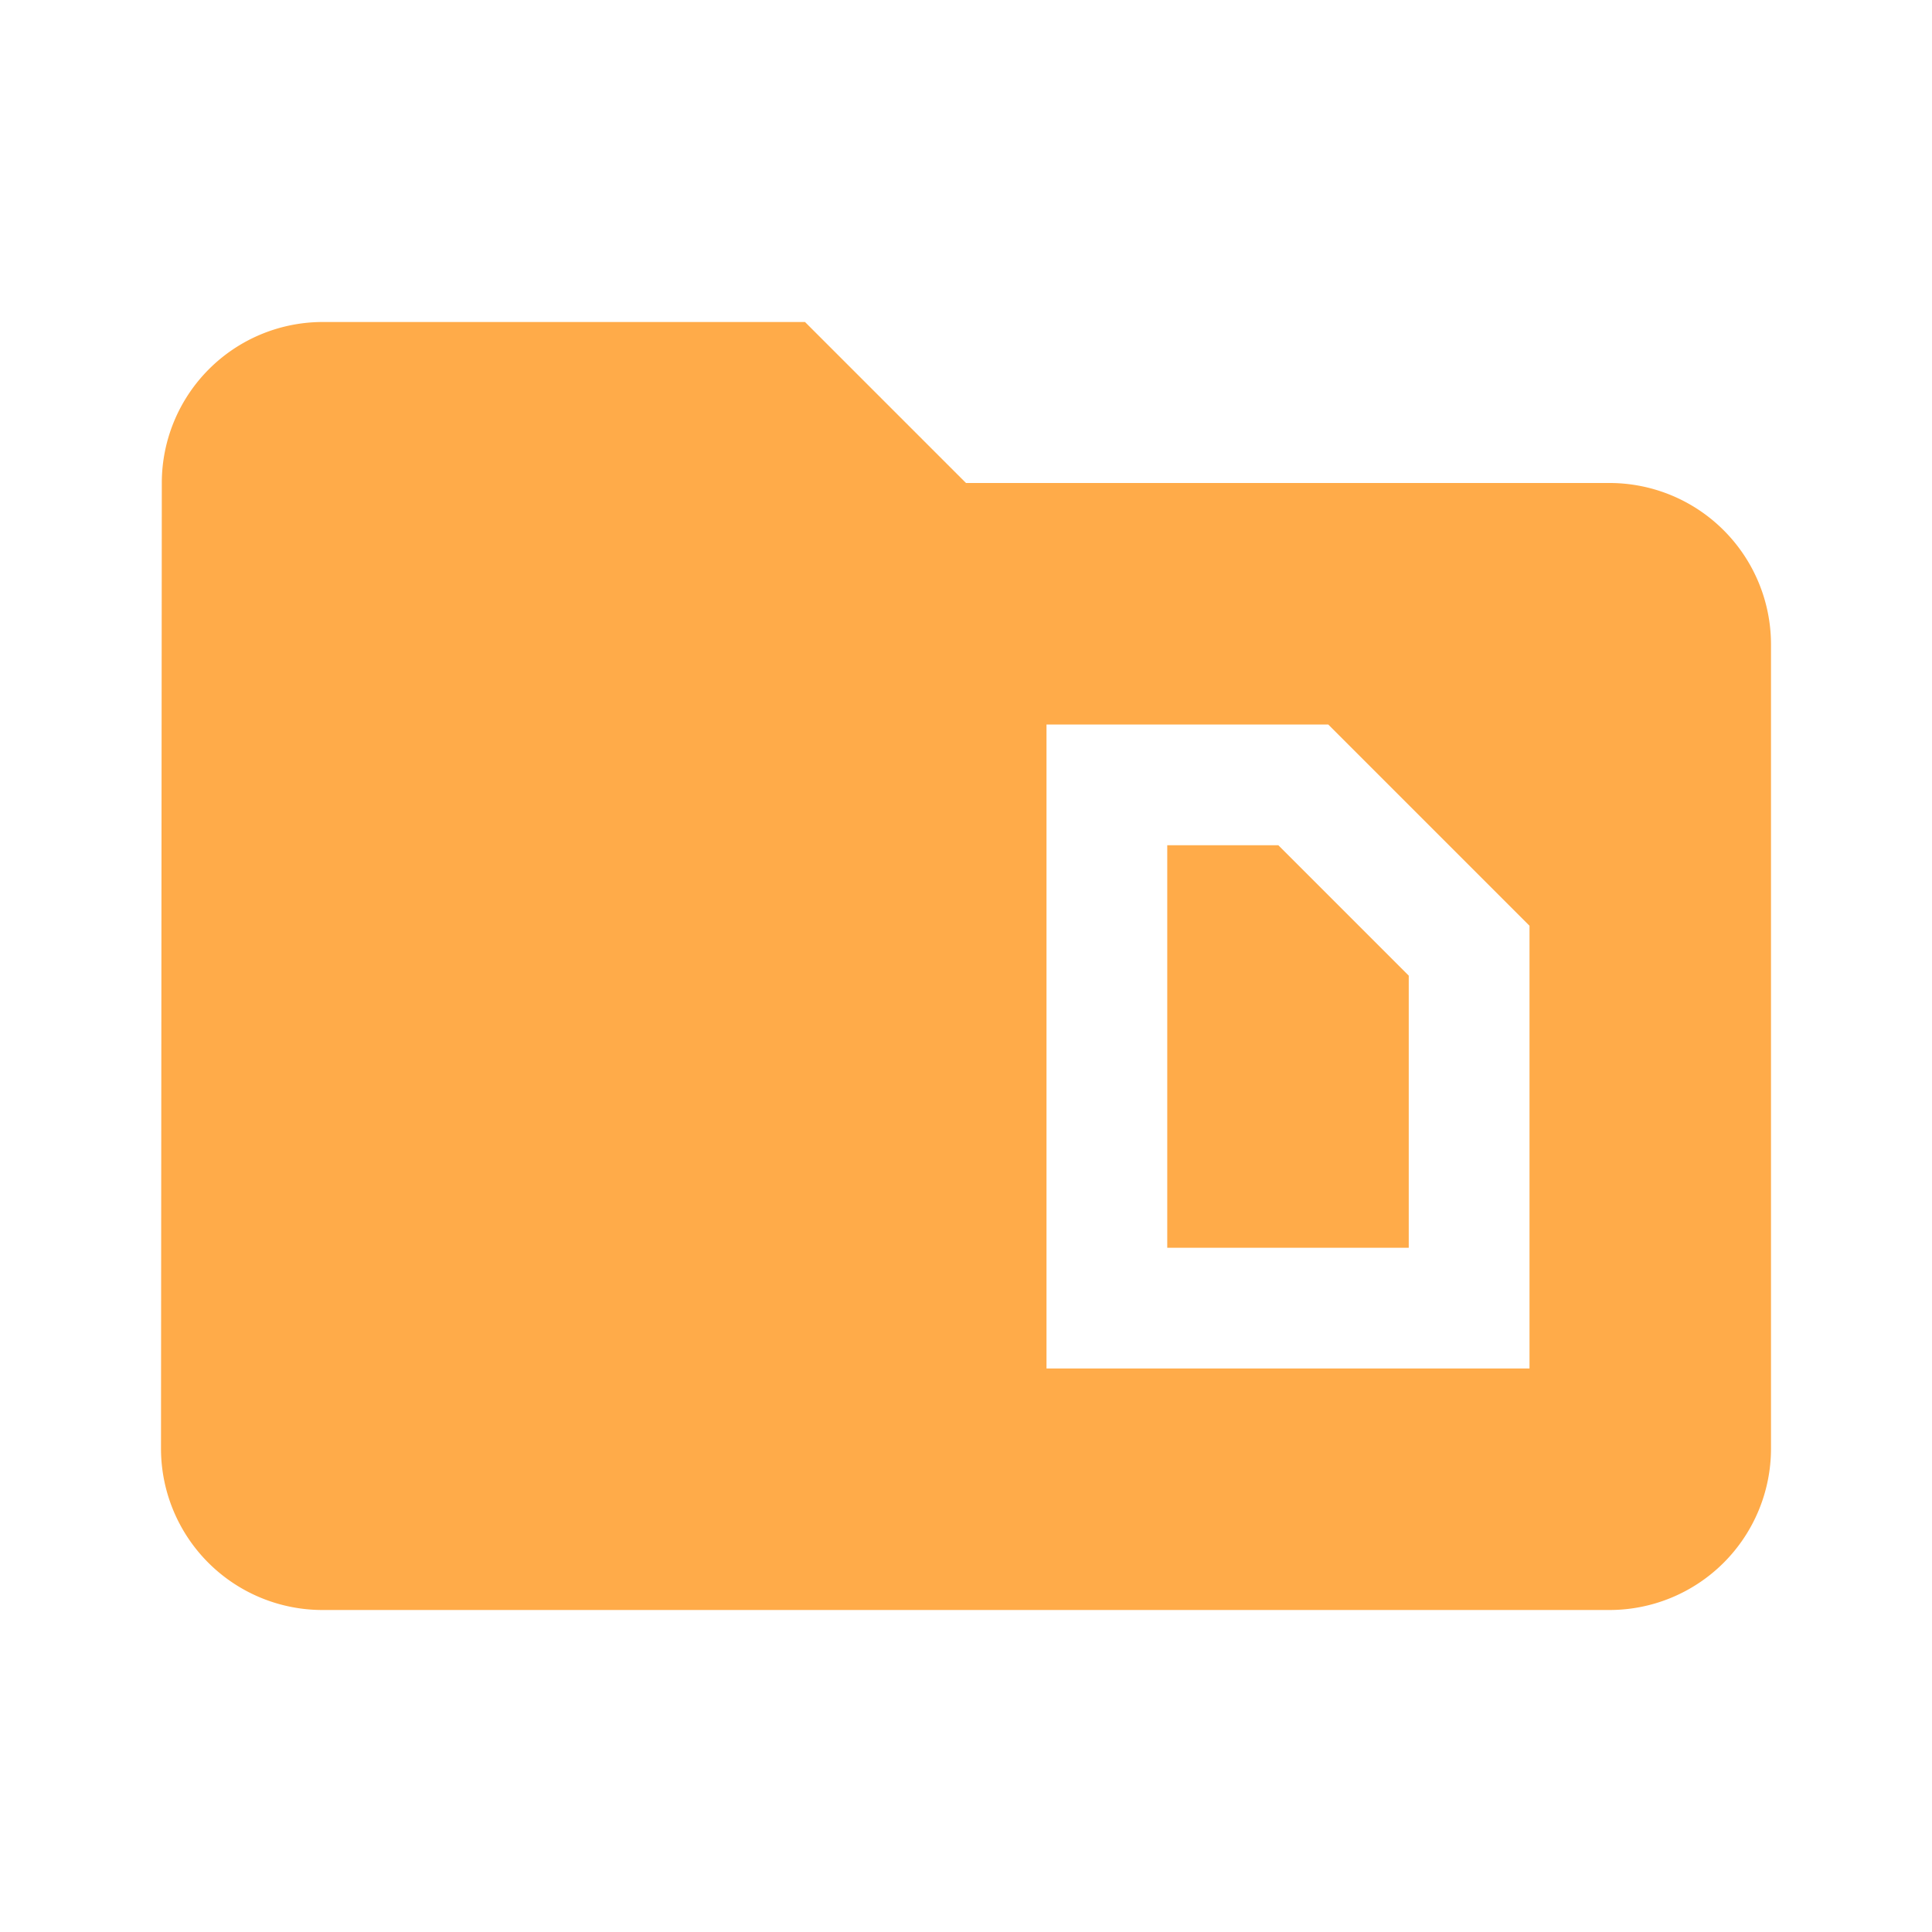 <svg xmlns="http://www.w3.org/2000/svg" width="24" height="24" viewBox="0 0 24 24"><defs><style>.a{fill:none;}.b{fill:#FFAB49;}</style></defs><rect class="a" width="24" height="24"/><path class="b" d="M15.88,10.5l1.62,1.62V15.5h-3v-5ZM22,8V18a2.006,2.006,0,0,1-2,2H4a2.006,2.006,0,0,1-2-2L2.01,6A2,2,0,0,1,4,4h6l2,2h8A2.006,2.006,0,0,1,22,8Zm-3,3.5L16.5,9H13v8h6Z"/></svg>
